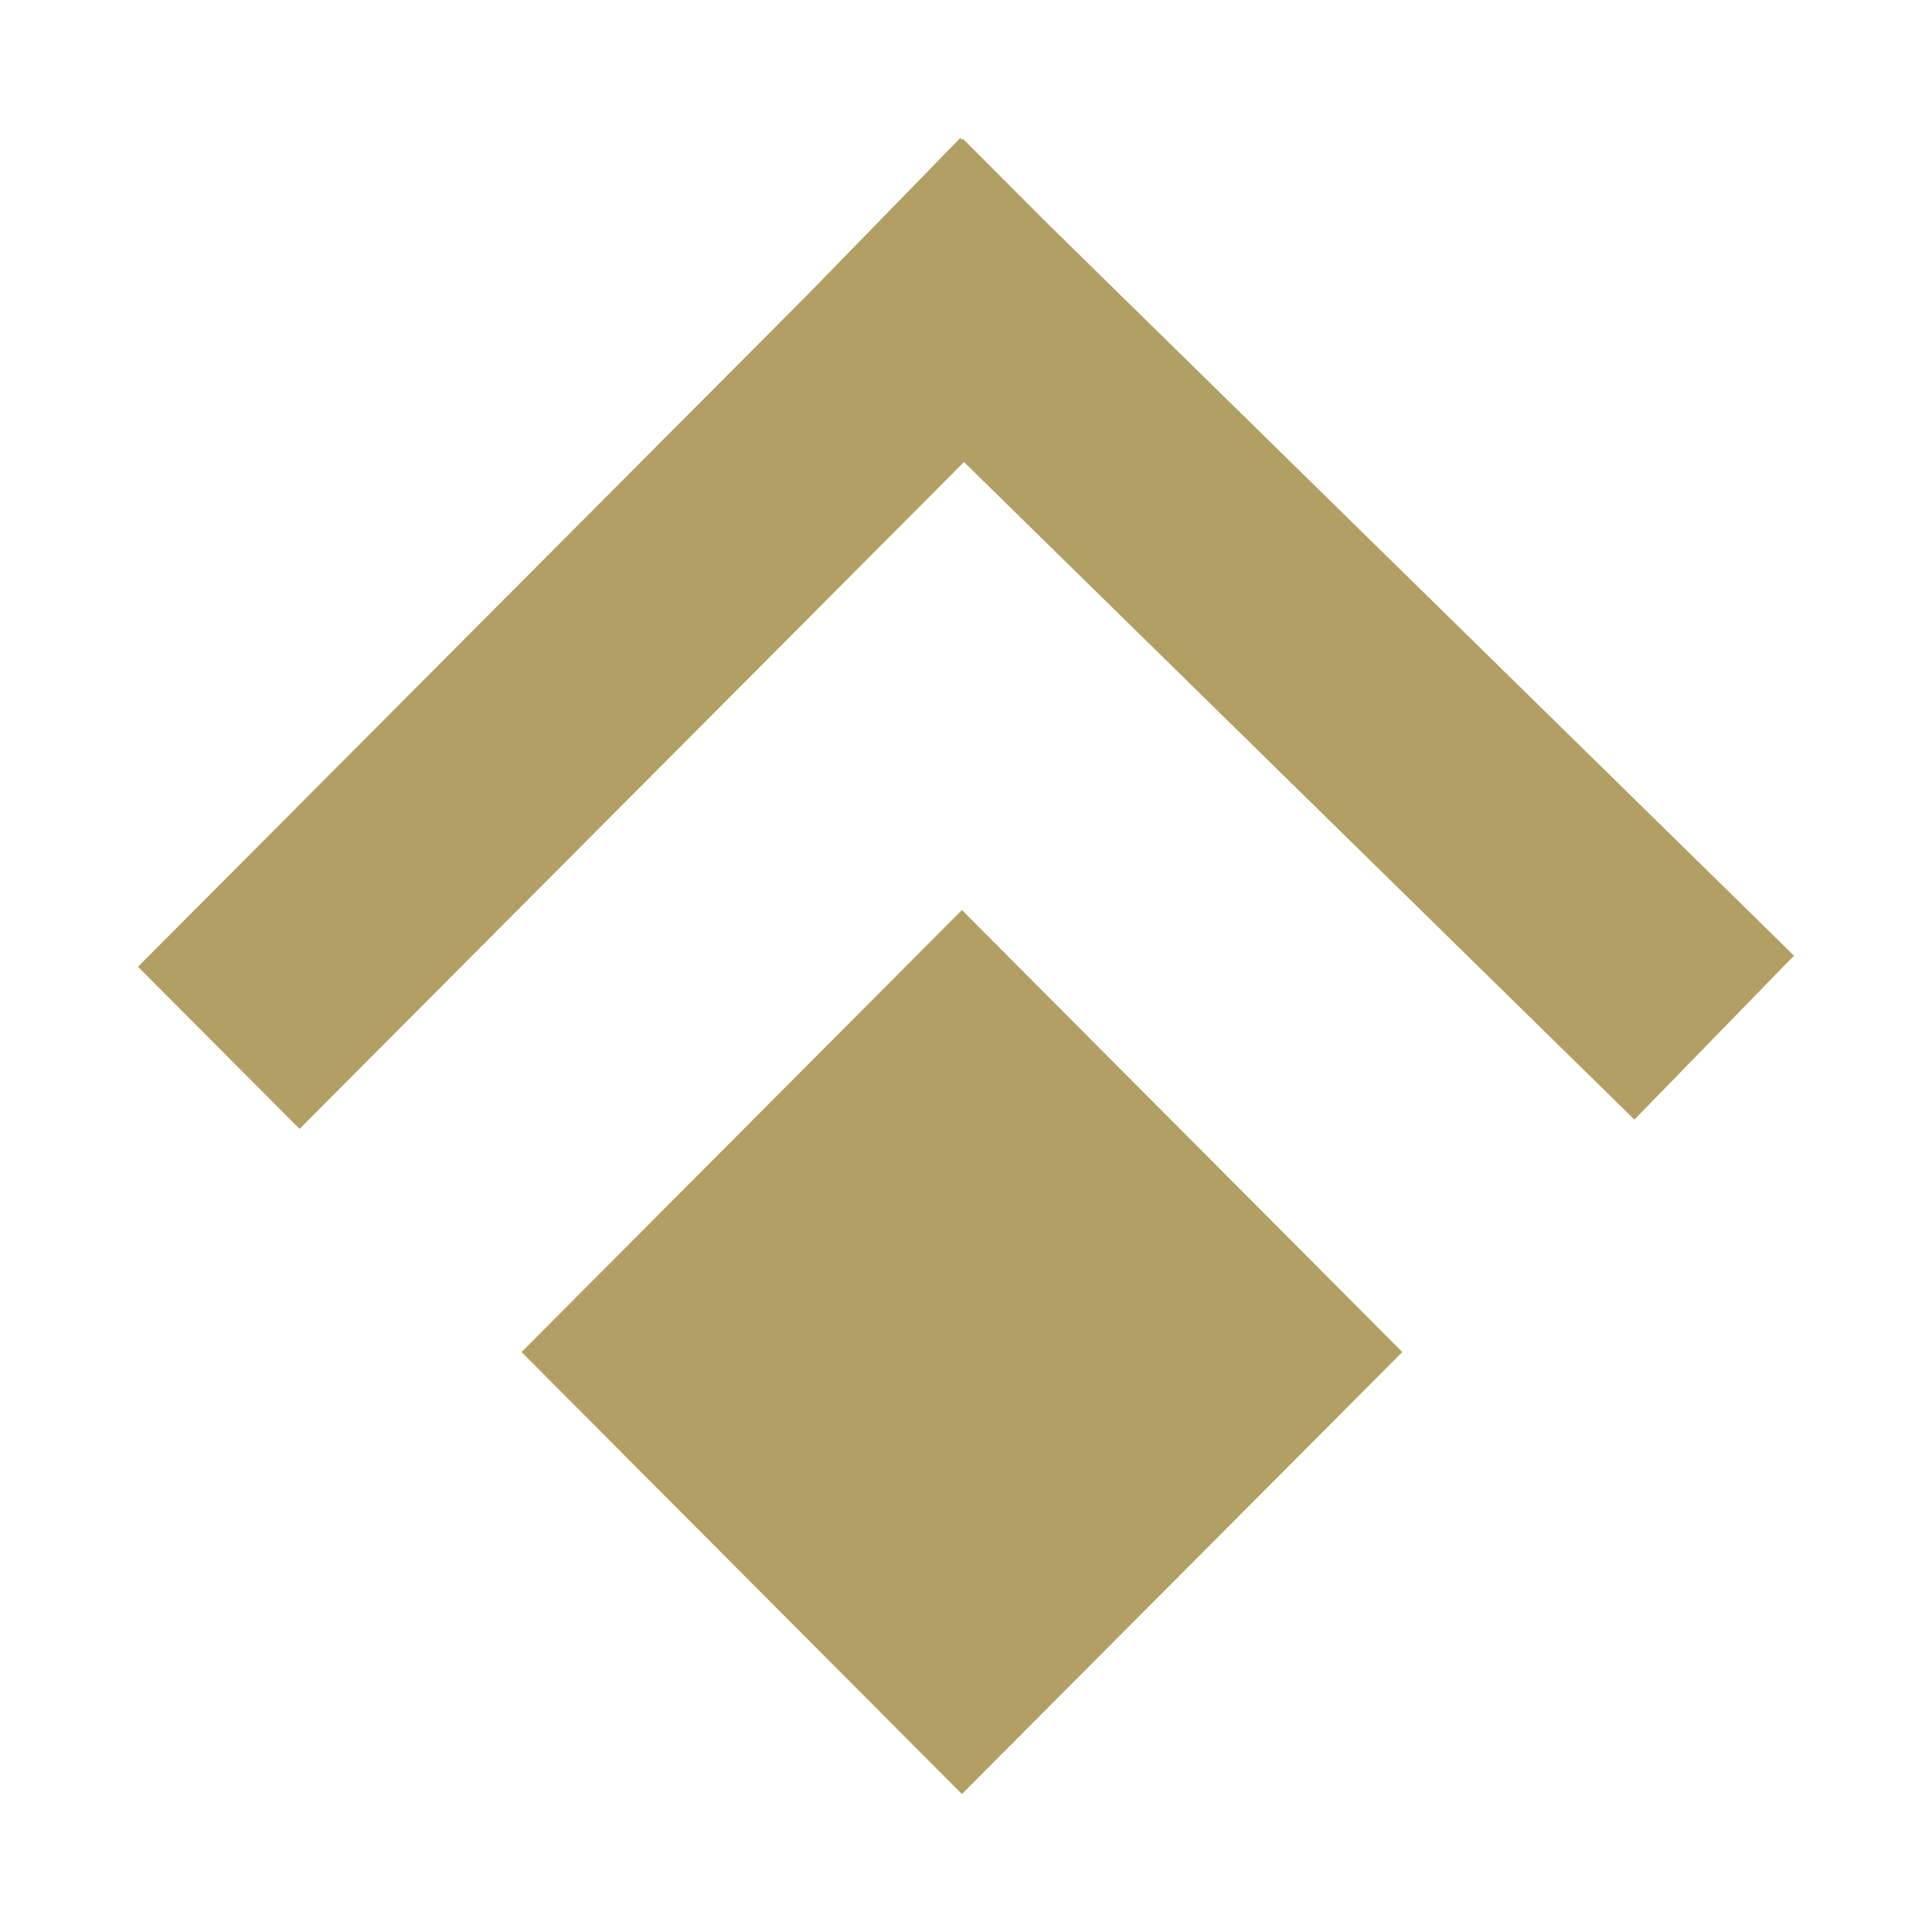 <svg
  xmlns="http://www.w3.org/2000/svg"
  width="28"
  height="28"
  fill="none"
  viewBox="0 0 28 28"
>
  <g filter="url(#filter0_d_246_1394)">
    <path
      fill="#B19F63"
      fill-rule="evenodd"
      d="m13.941 26 6.382-6.405-6.382-6.406-6.382 6.406L13.94 26Zm-9.599-9.639L2 14.011l9.714-9.75L13.917 2l.026.025.013-.013 1.2 1.203L26 13.85l-2.313 2.376-9.716-9.53-9.629 9.664Z"
      clip-rule="evenodd"
    />
  </g>
  <defs>
    <filter
      id="filter0_d_246_1394"
      width="28"
      height="28"
      x="0"
      y="0"
      color-interpolation-filters="sRGB"
      filterUnits="userSpaceOnUse"
    >
      <feFlood flood-opacity="0" result="BackgroundImageFix" />
      <feColorMatrix
        in="SourceAlpha"
        result="hardAlpha"
        values="0 0 0 0 0 0 0 0 0 0 0 0 0 0 0 0 0 0 127 0"
      />
      <feOffset />
      <feGaussianBlur stdDeviation="1" />
      <feComposite in2="hardAlpha" operator="out" />
      <feColorMatrix values="0 0 0 0 0 0 0 0 0 0 0 0 0 0 0 0 0 0 0.7 0" />
      <feBlend in2="BackgroundImageFix" result="effect1_dropShadow_246_1394" />
      <feBlend
        in="SourceGraphic"
        in2="effect1_dropShadow_246_1394"
        result="shape"
      />
    </filter>
  </defs>
</svg>
